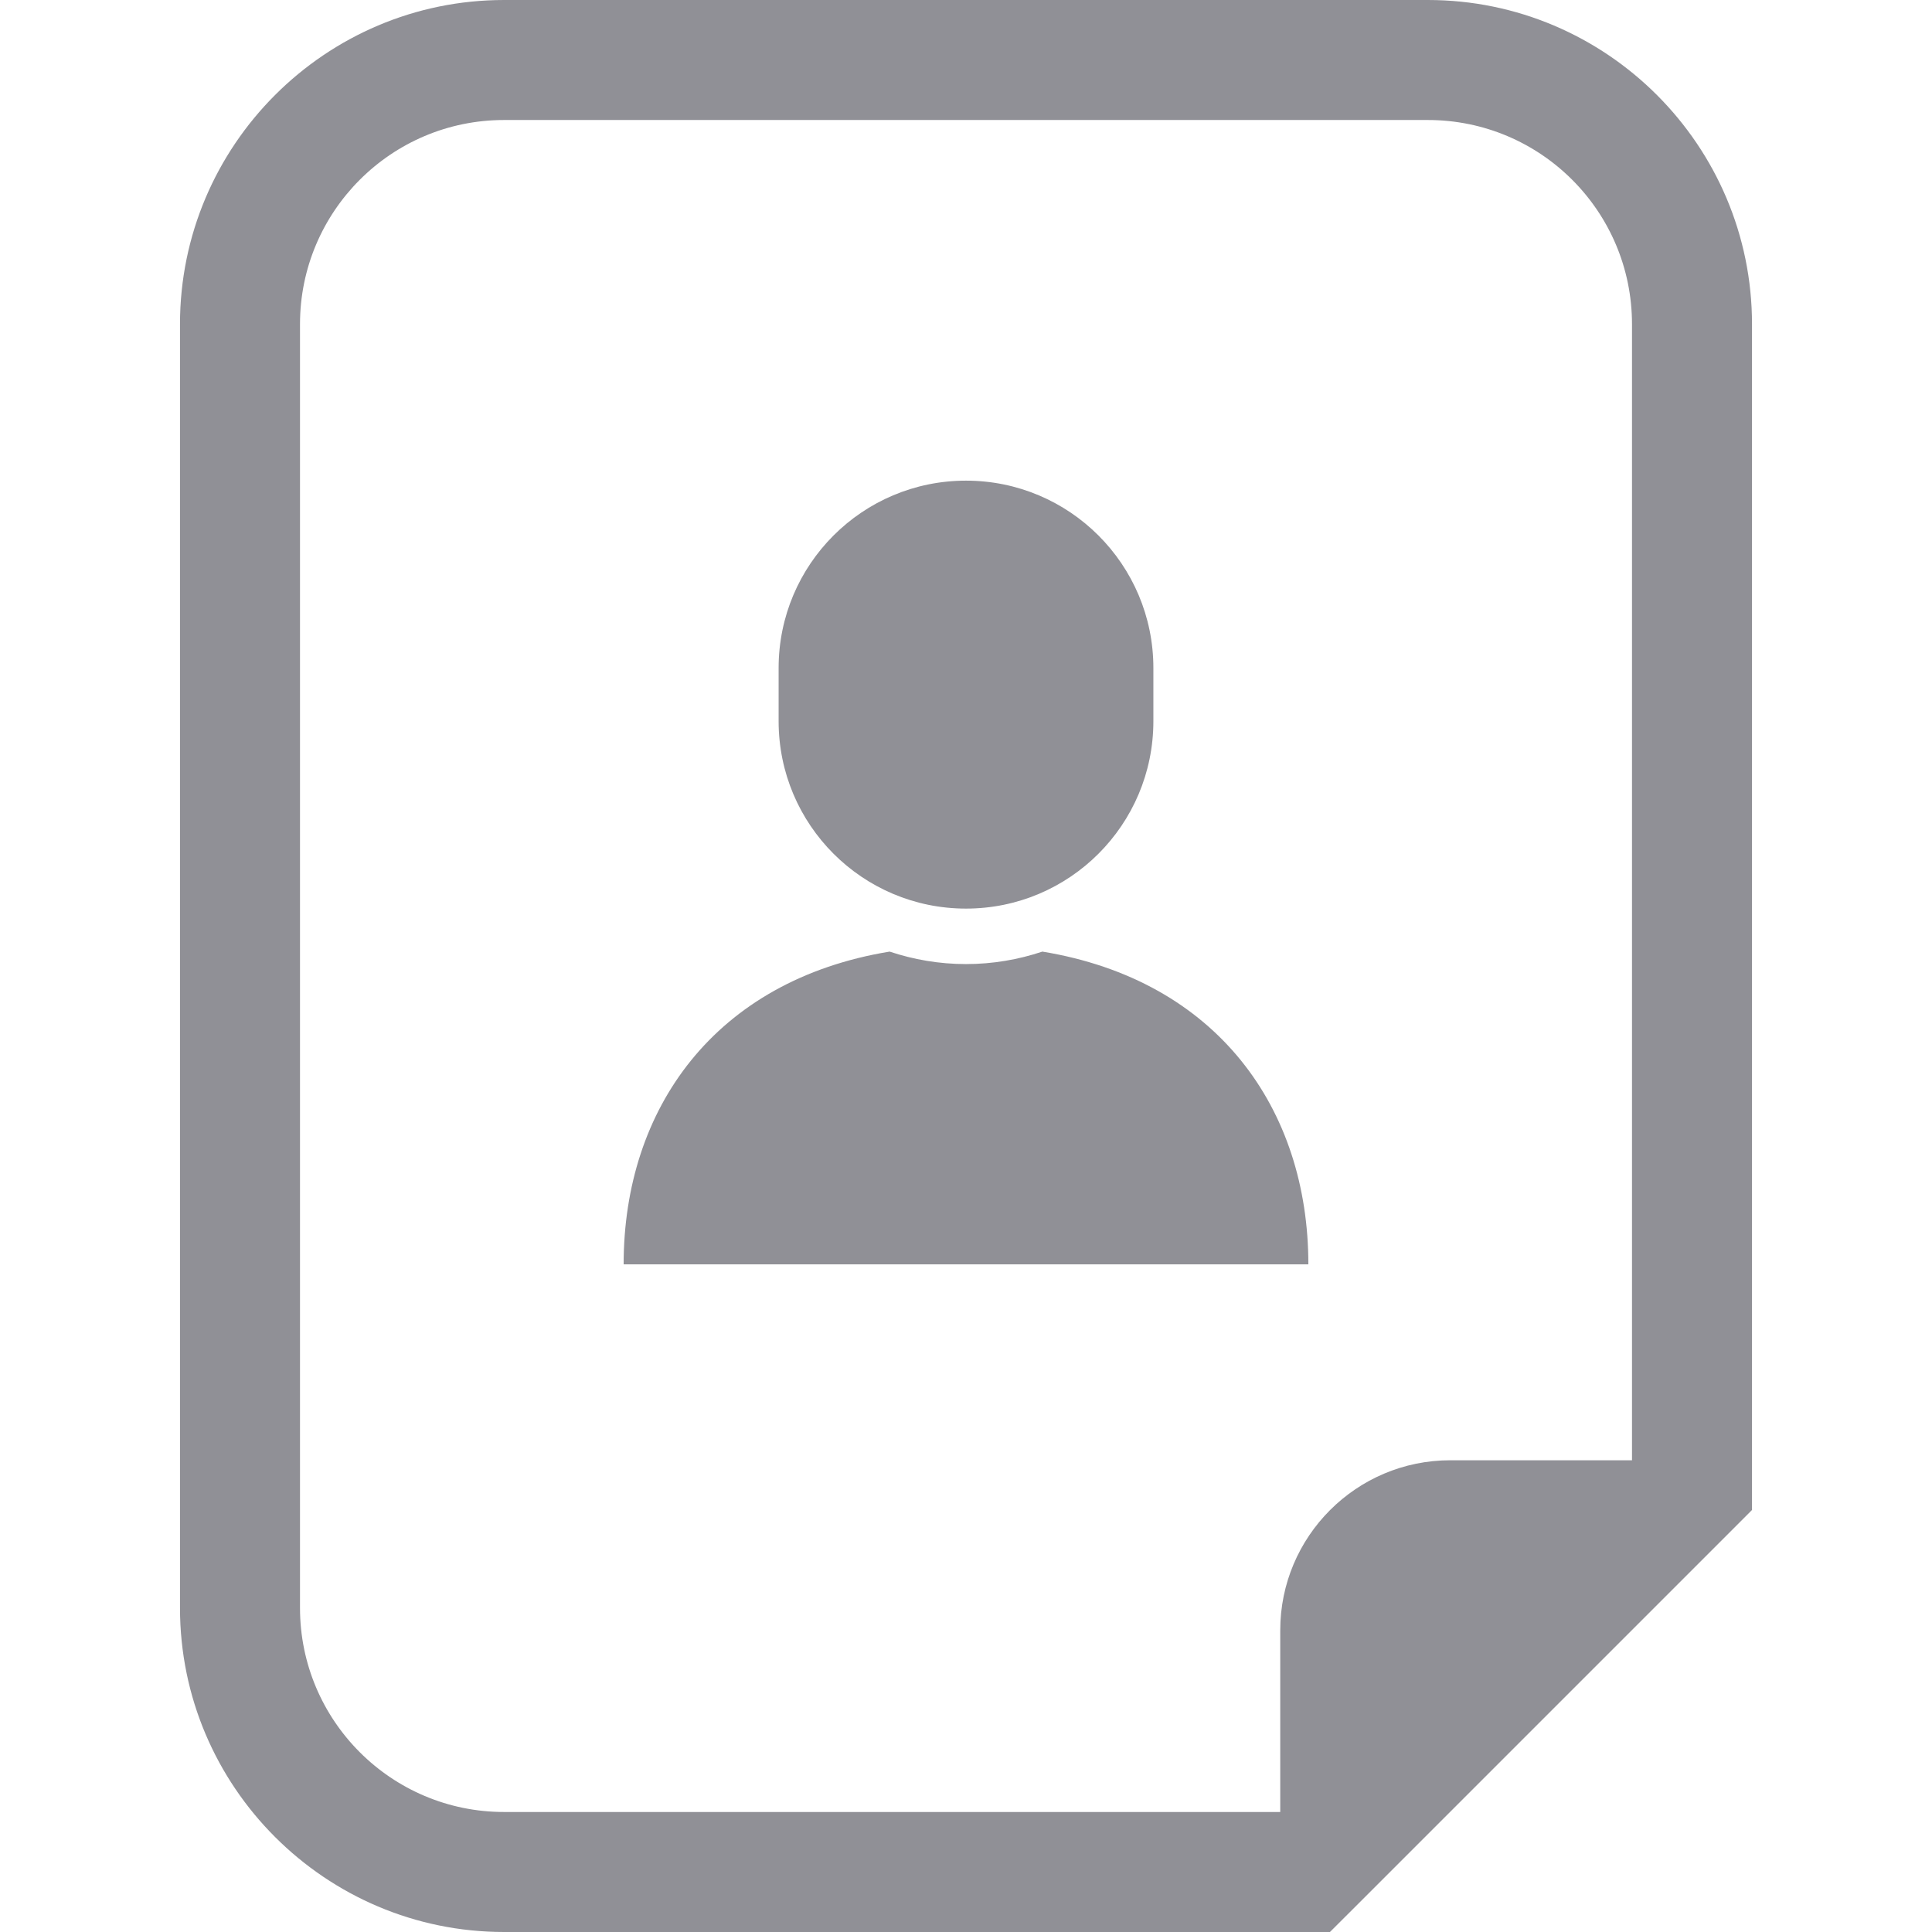 <?xml version="1.0" encoding="utf-8"?>

<!DOCTYPE svg PUBLIC "-//W3C//DTD SVG 1.1//EN" "http://www.w3.org/Graphics/SVG/1.1/DTD/svg11.dtd">
<!-- Uploaded to: SVG Repo, www.svgrepo.com, Generator: SVG Repo Mixer Tools -->
<svg height="40px" width="40px" version="1.1" id="_x32_" xmlns="http://www.w3.org/2000/svg" xmlns:xlink="http://www.w3.org/1999/xlink" 
	 viewBox="0 0 512 512"  xml:space="preserve">
<style type="text/css">
	.st0{fill:#909096;}
</style>
<g>
	<path class="st0" d="M276.239,252.183c-6.37,2.127-13.165,3.308-20.239,3.308c-7.074,0-13.87-1.181-20.24-3.308
		c-46.272,7.599-70.489,41.608-70.489,82.877H256h90.728C346.728,293.791,322.515,259.782,276.239,252.183z"/>
	<path class="st0" d="M256,240.788c27.43,0,49.658-22.24,49.658-49.666v-14.087c0-27.426-22.228-49.659-49.658-49.659
		c-27.43,0-49.658,22.233-49.658,49.659v14.087C206.342,218.548,228.57,240.788,256,240.788z"/>
	<path class="st0" d="M378.4,0H133.582C86.234,0,47.7,38.542,47.7,85.899v340.22C47.7,473.476,86.234,512,133.582,512h205.695
		h13.175l9.318-9.301l93.229-93.229l9.301-9.31v-13.174V85.899C464.3,38.542,425.766,0,378.4,0z M432.497,386.985H384.35
		c-24.882,0-45.074,20.183-45.074,45.073v48.139H133.582c-29.866,0-54.078-24.221-54.078-54.078V85.899
		c0-29.874,24.212-54.096,54.078-54.096H378.4c29.876,0,54.096,24.222,54.096,54.096V386.985z"/>
</g>
</svg>